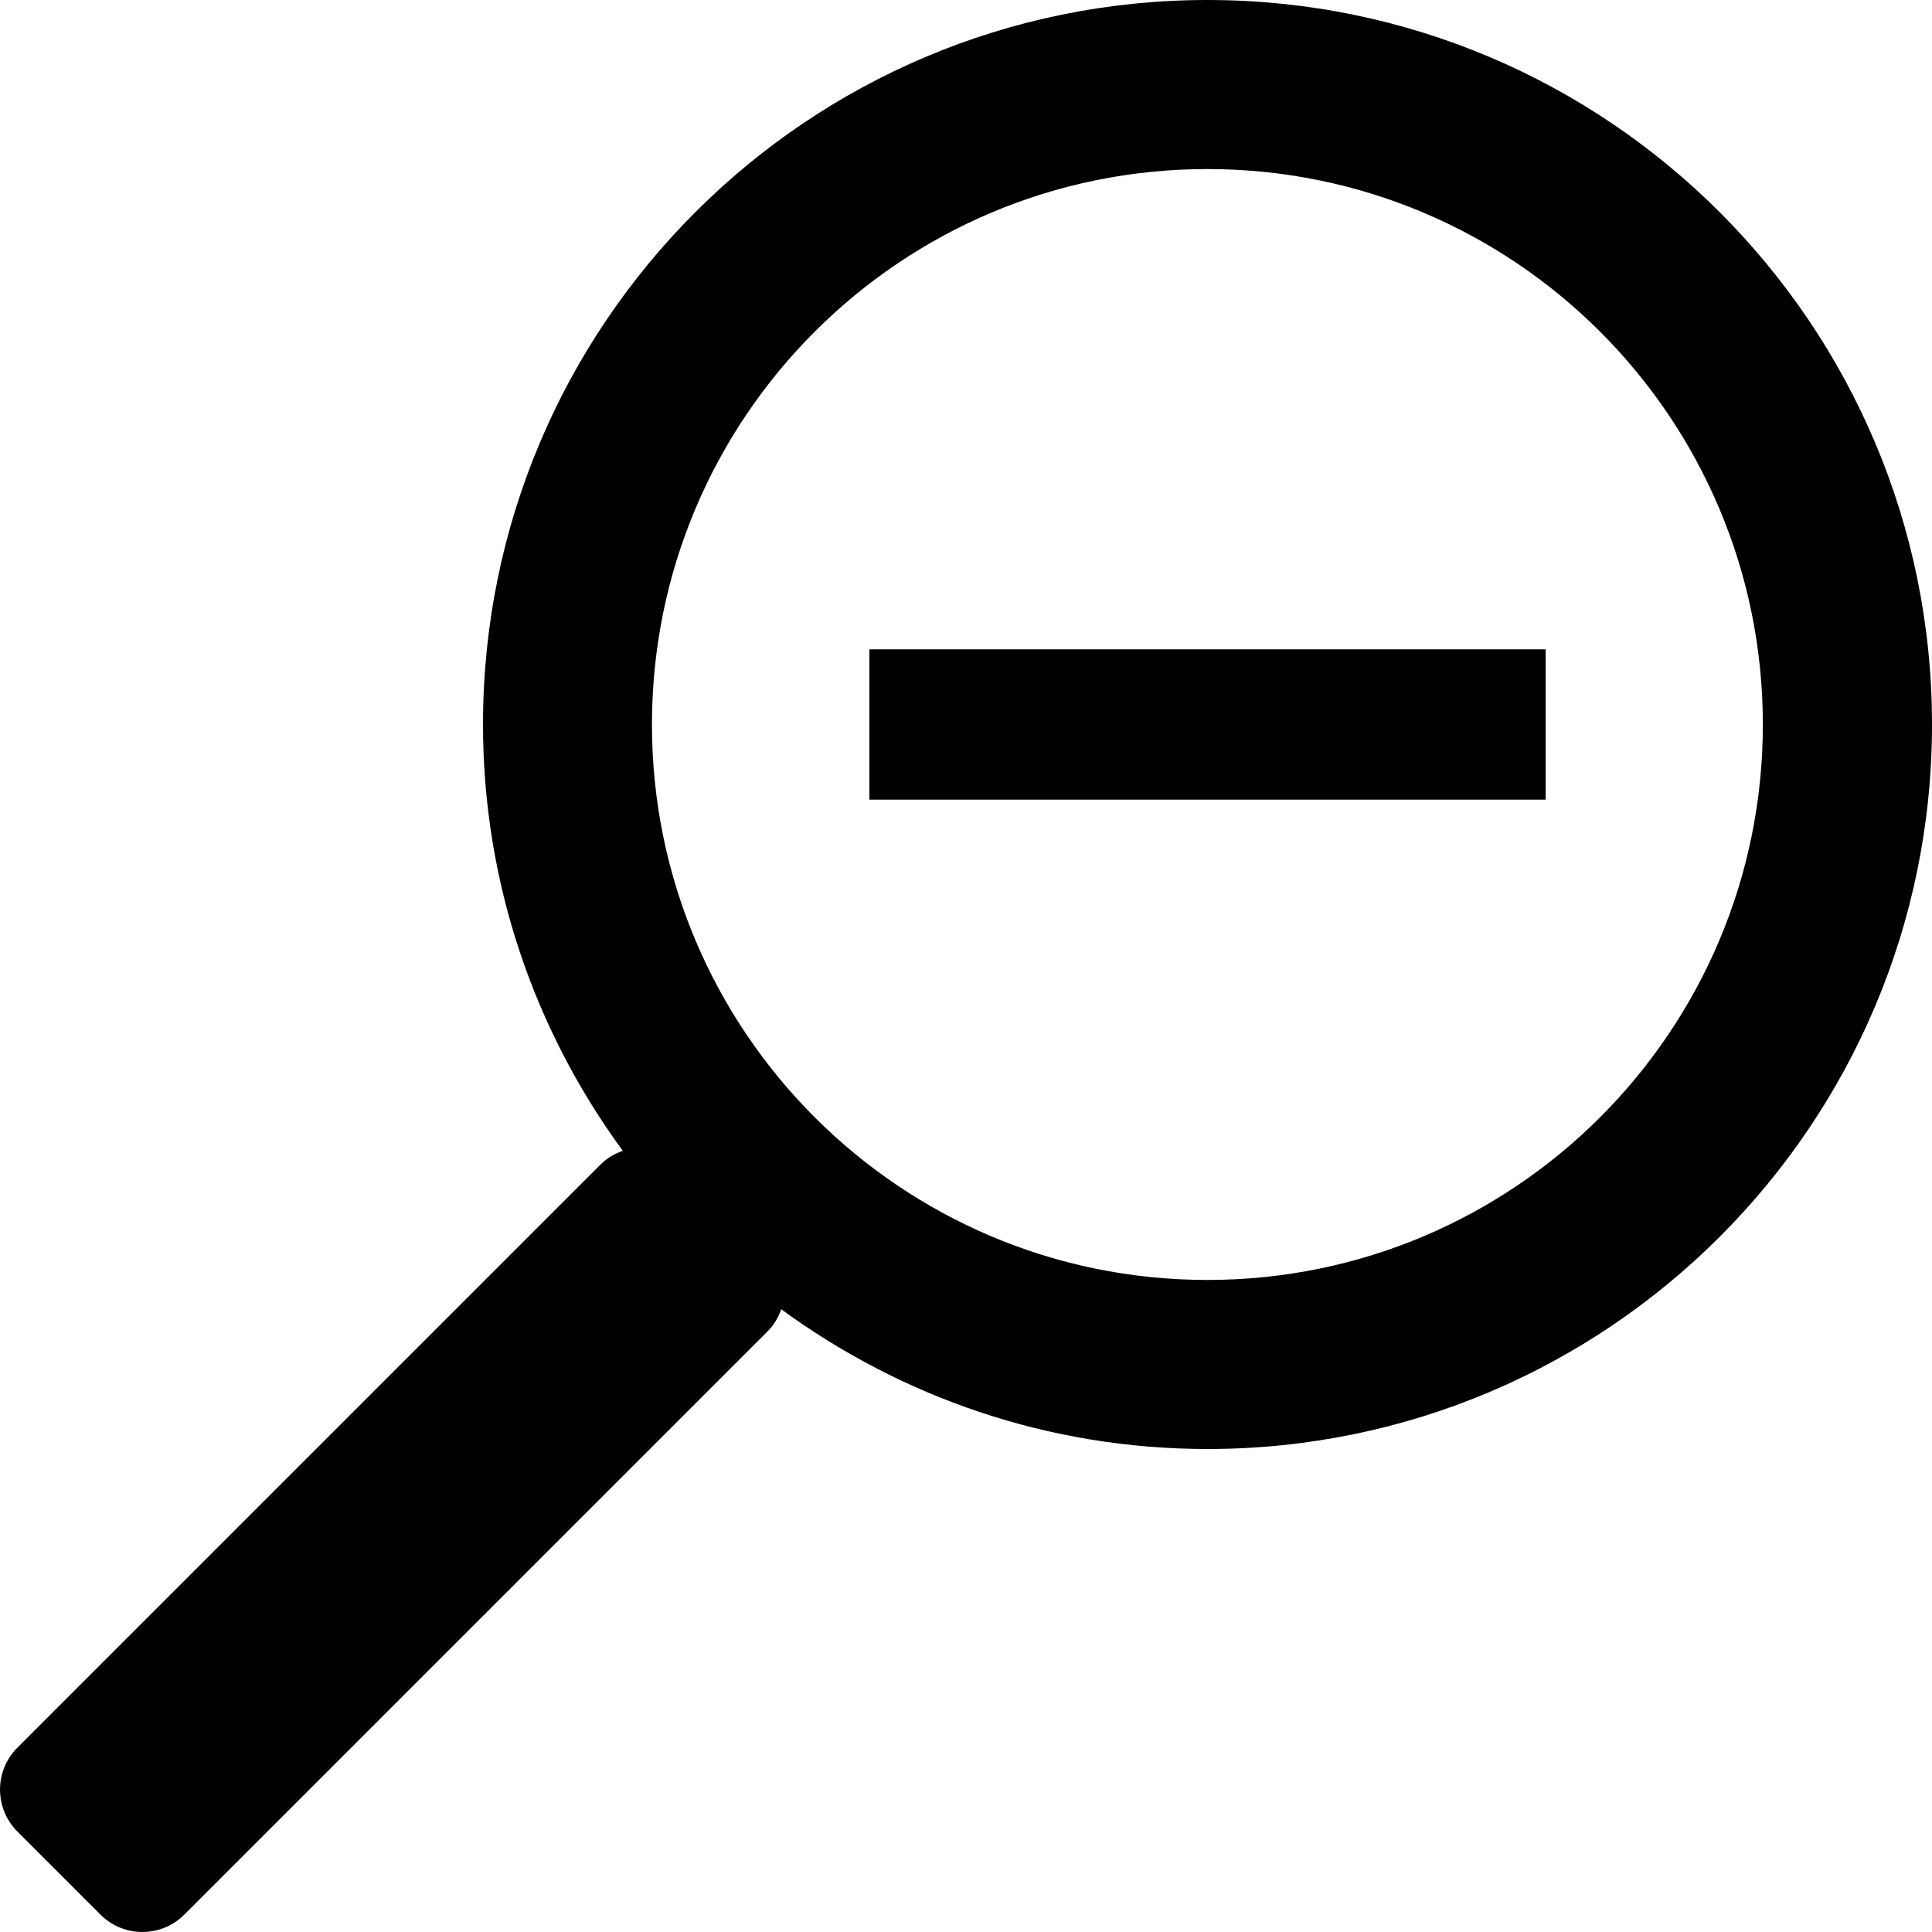 <?xml version="1.0" encoding="UTF-8"?>
<svg width="20px" height="20px" viewBox="0 0 20 20" version="1.1" xmlns="http://www.w3.org/2000/svg" xmlns:xlink="http://www.w3.org/1999/xlink">
    <g id="search-delete" stroke="none" stroke-width="1" fill="none" fill-rule="evenodd">
        <path d="M19.822,18.094 C20.059,18.333 20.059,18.718 19.822,18.958 L18.958,19.822 C18.719,20.059 18.333,20.059 18.094,19.822 L12.052,13.78 C11.986,13.713 11.942,13.637 11.913,13.553 C10.673,14.46 9.152,15 7.5,15 C3.359,15 0,11.641 0,7.5 C0,3.359 3.359,0 7.5,0 C11.641,0 15,3.359 15,7.5 C15,9.152 14.46,10.675 13.553,11.913 C13.636,11.943 13.713,11.986 13.78,12.052 L19.822,18.094 Z M7.501,1.75 C4.326,1.75 1.751,4.324 1.751,7.5 C1.751,10.675 4.326,13.25 7.501,13.25 C10.676,13.25 13.251,10.675 13.251,7.5 C13.251,4.324 10.676,1.75 7.501,1.75 Z" id="Shape" fill="#000000" fill-rule="nonzero" transform="translate(10, 10) scale(-1, 1) translate(-10, -10) "></path>
        <polygon id="Path-Copy" fill="#000000" points="16 8.278 13.278 8.278 11.722 8.278 9 8.278 9 6.722 11.722 6.722 13.278 6.722 16 6.722"></polygon>
    </g>
</svg>
